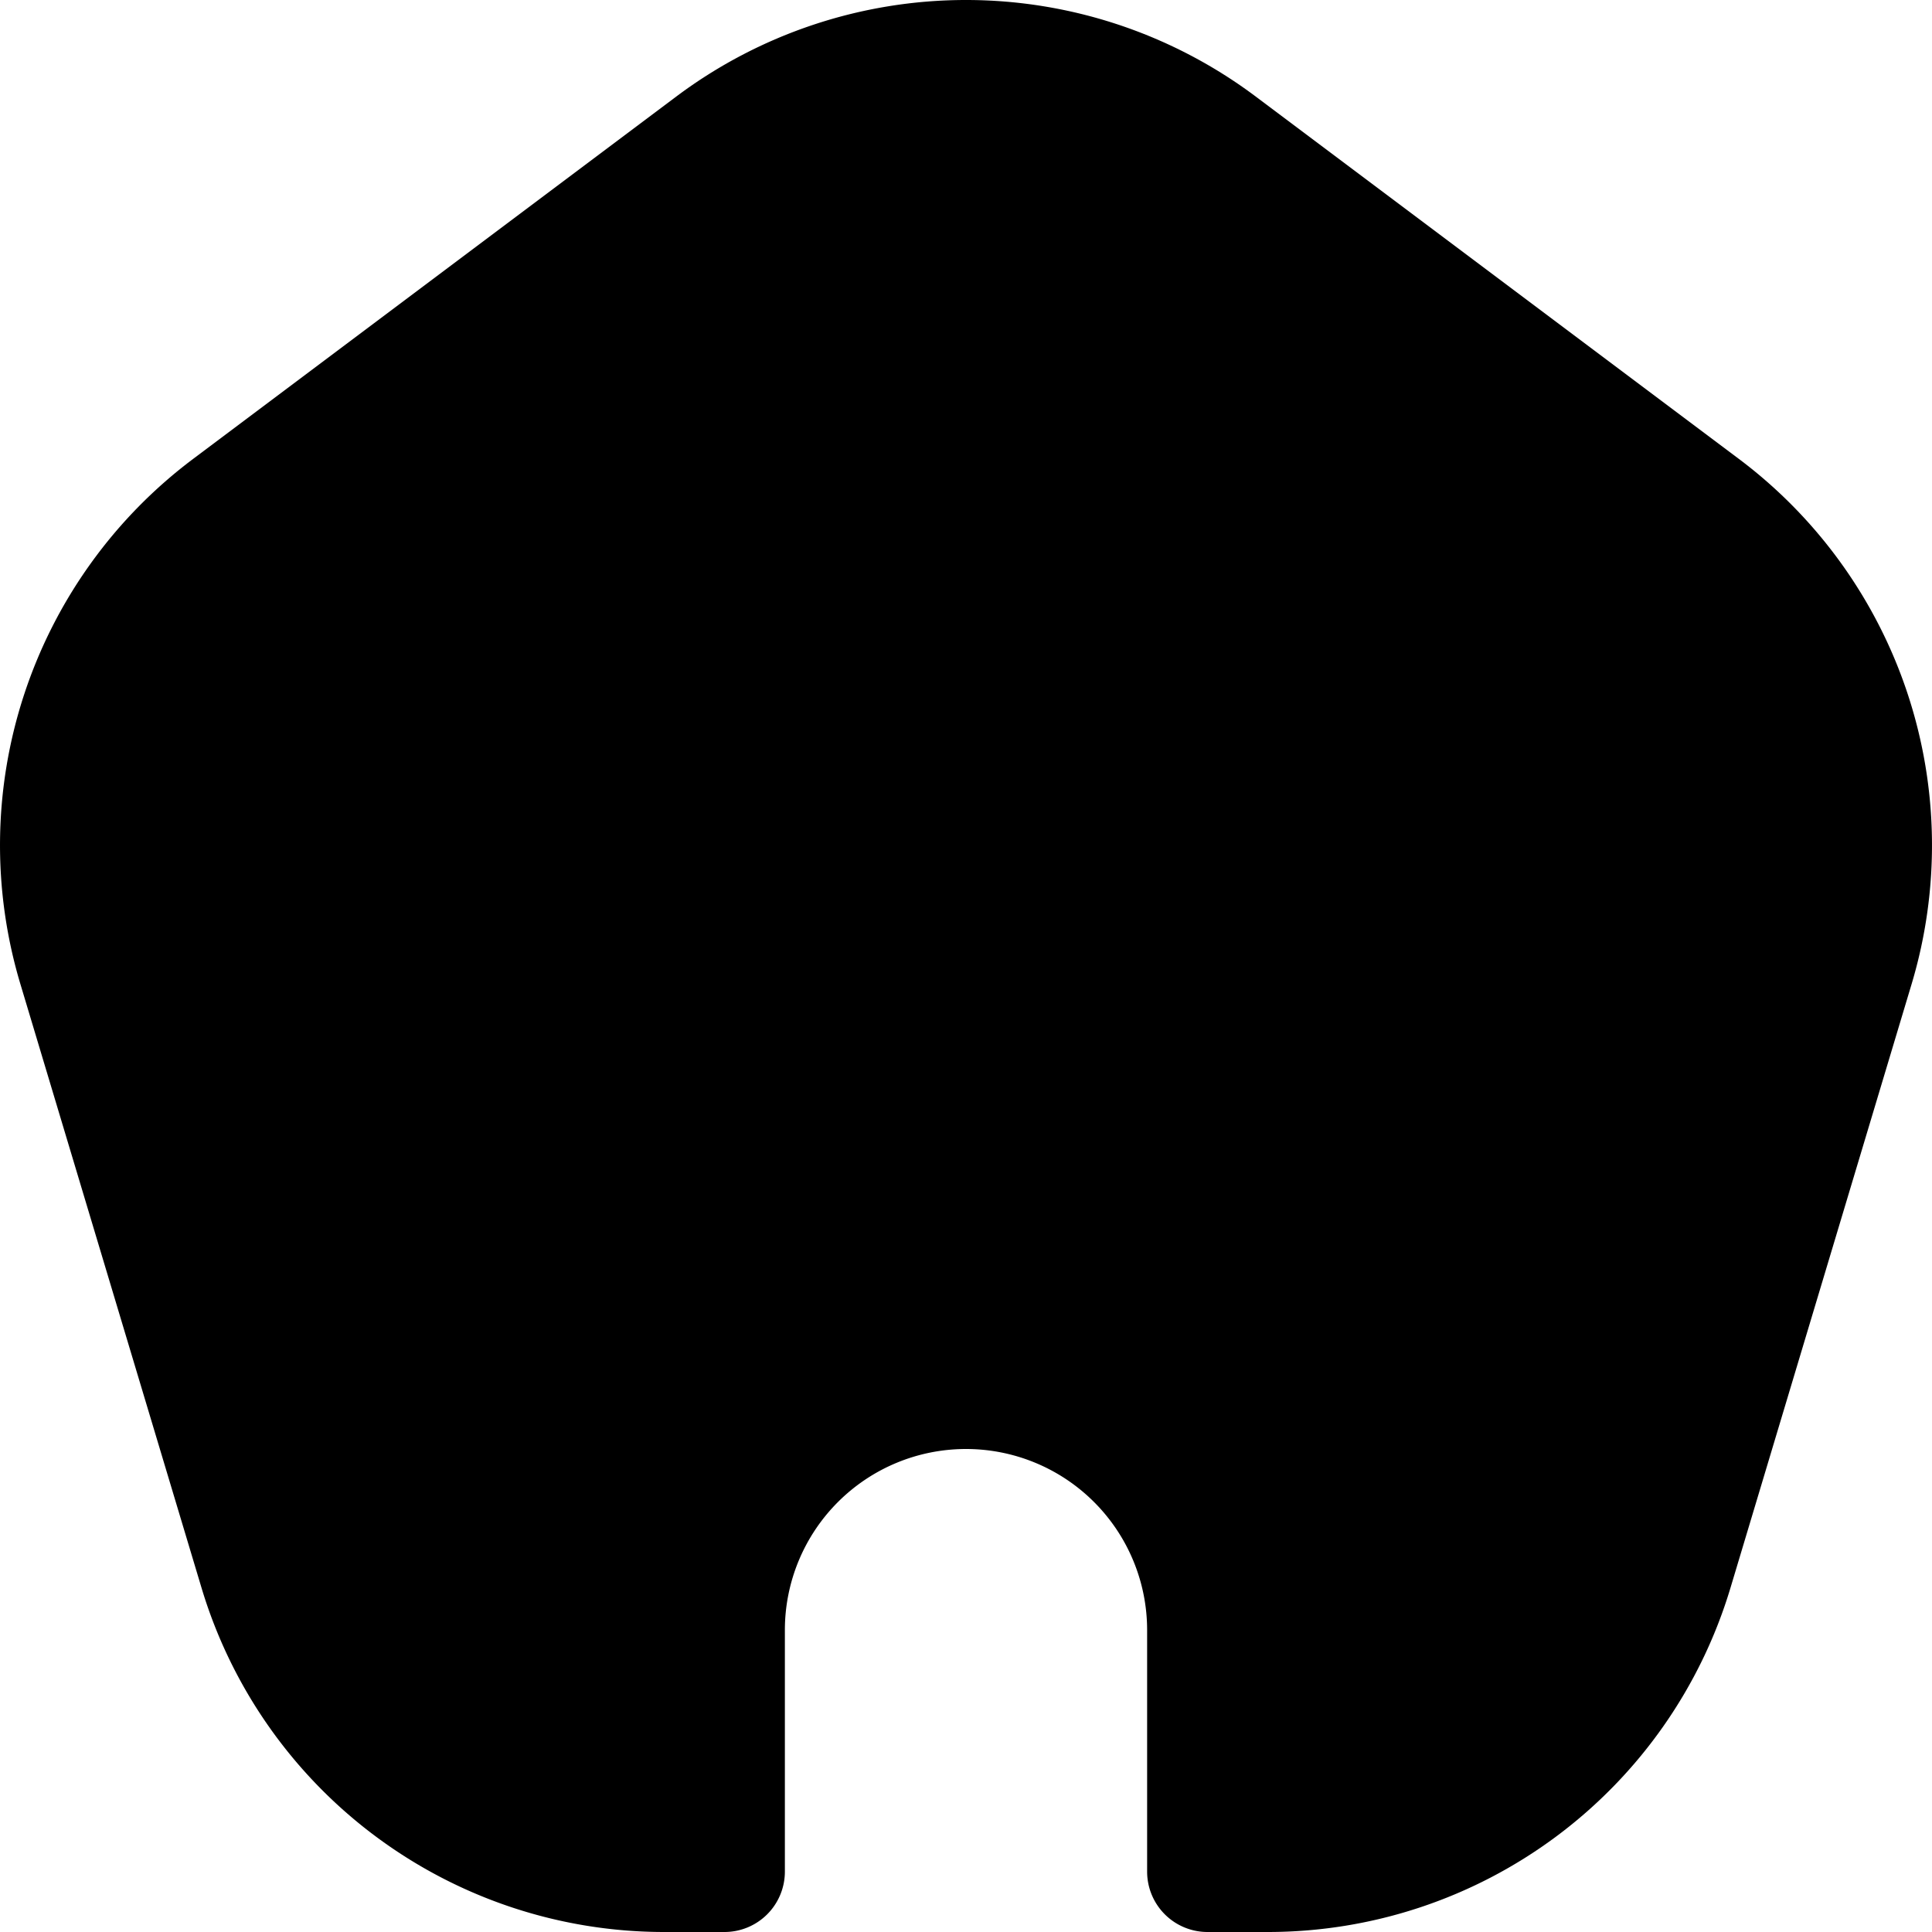 <svg xmlns="http://www.w3.org/2000/svg" width="24" height="24" viewBox="0 0 16 16" fill="none"><path fill="currentColor" d="M10.4.8a4 4 0 0 0-4.8 0l-4 3A4 4 0 0 0 .169 8.15l1.5 5A4 4 0 0 0 5.5 16H6a.5.5 0 0 0 .5-.5v-2a1.5 1.5 0 0 1 3 0v2a.5.5 0 0 0 .5.5h.5a4 4 0 0 0 3.831-2.85l1.5-5A4 4 0 0 0 14.4 3.8z"/></svg>